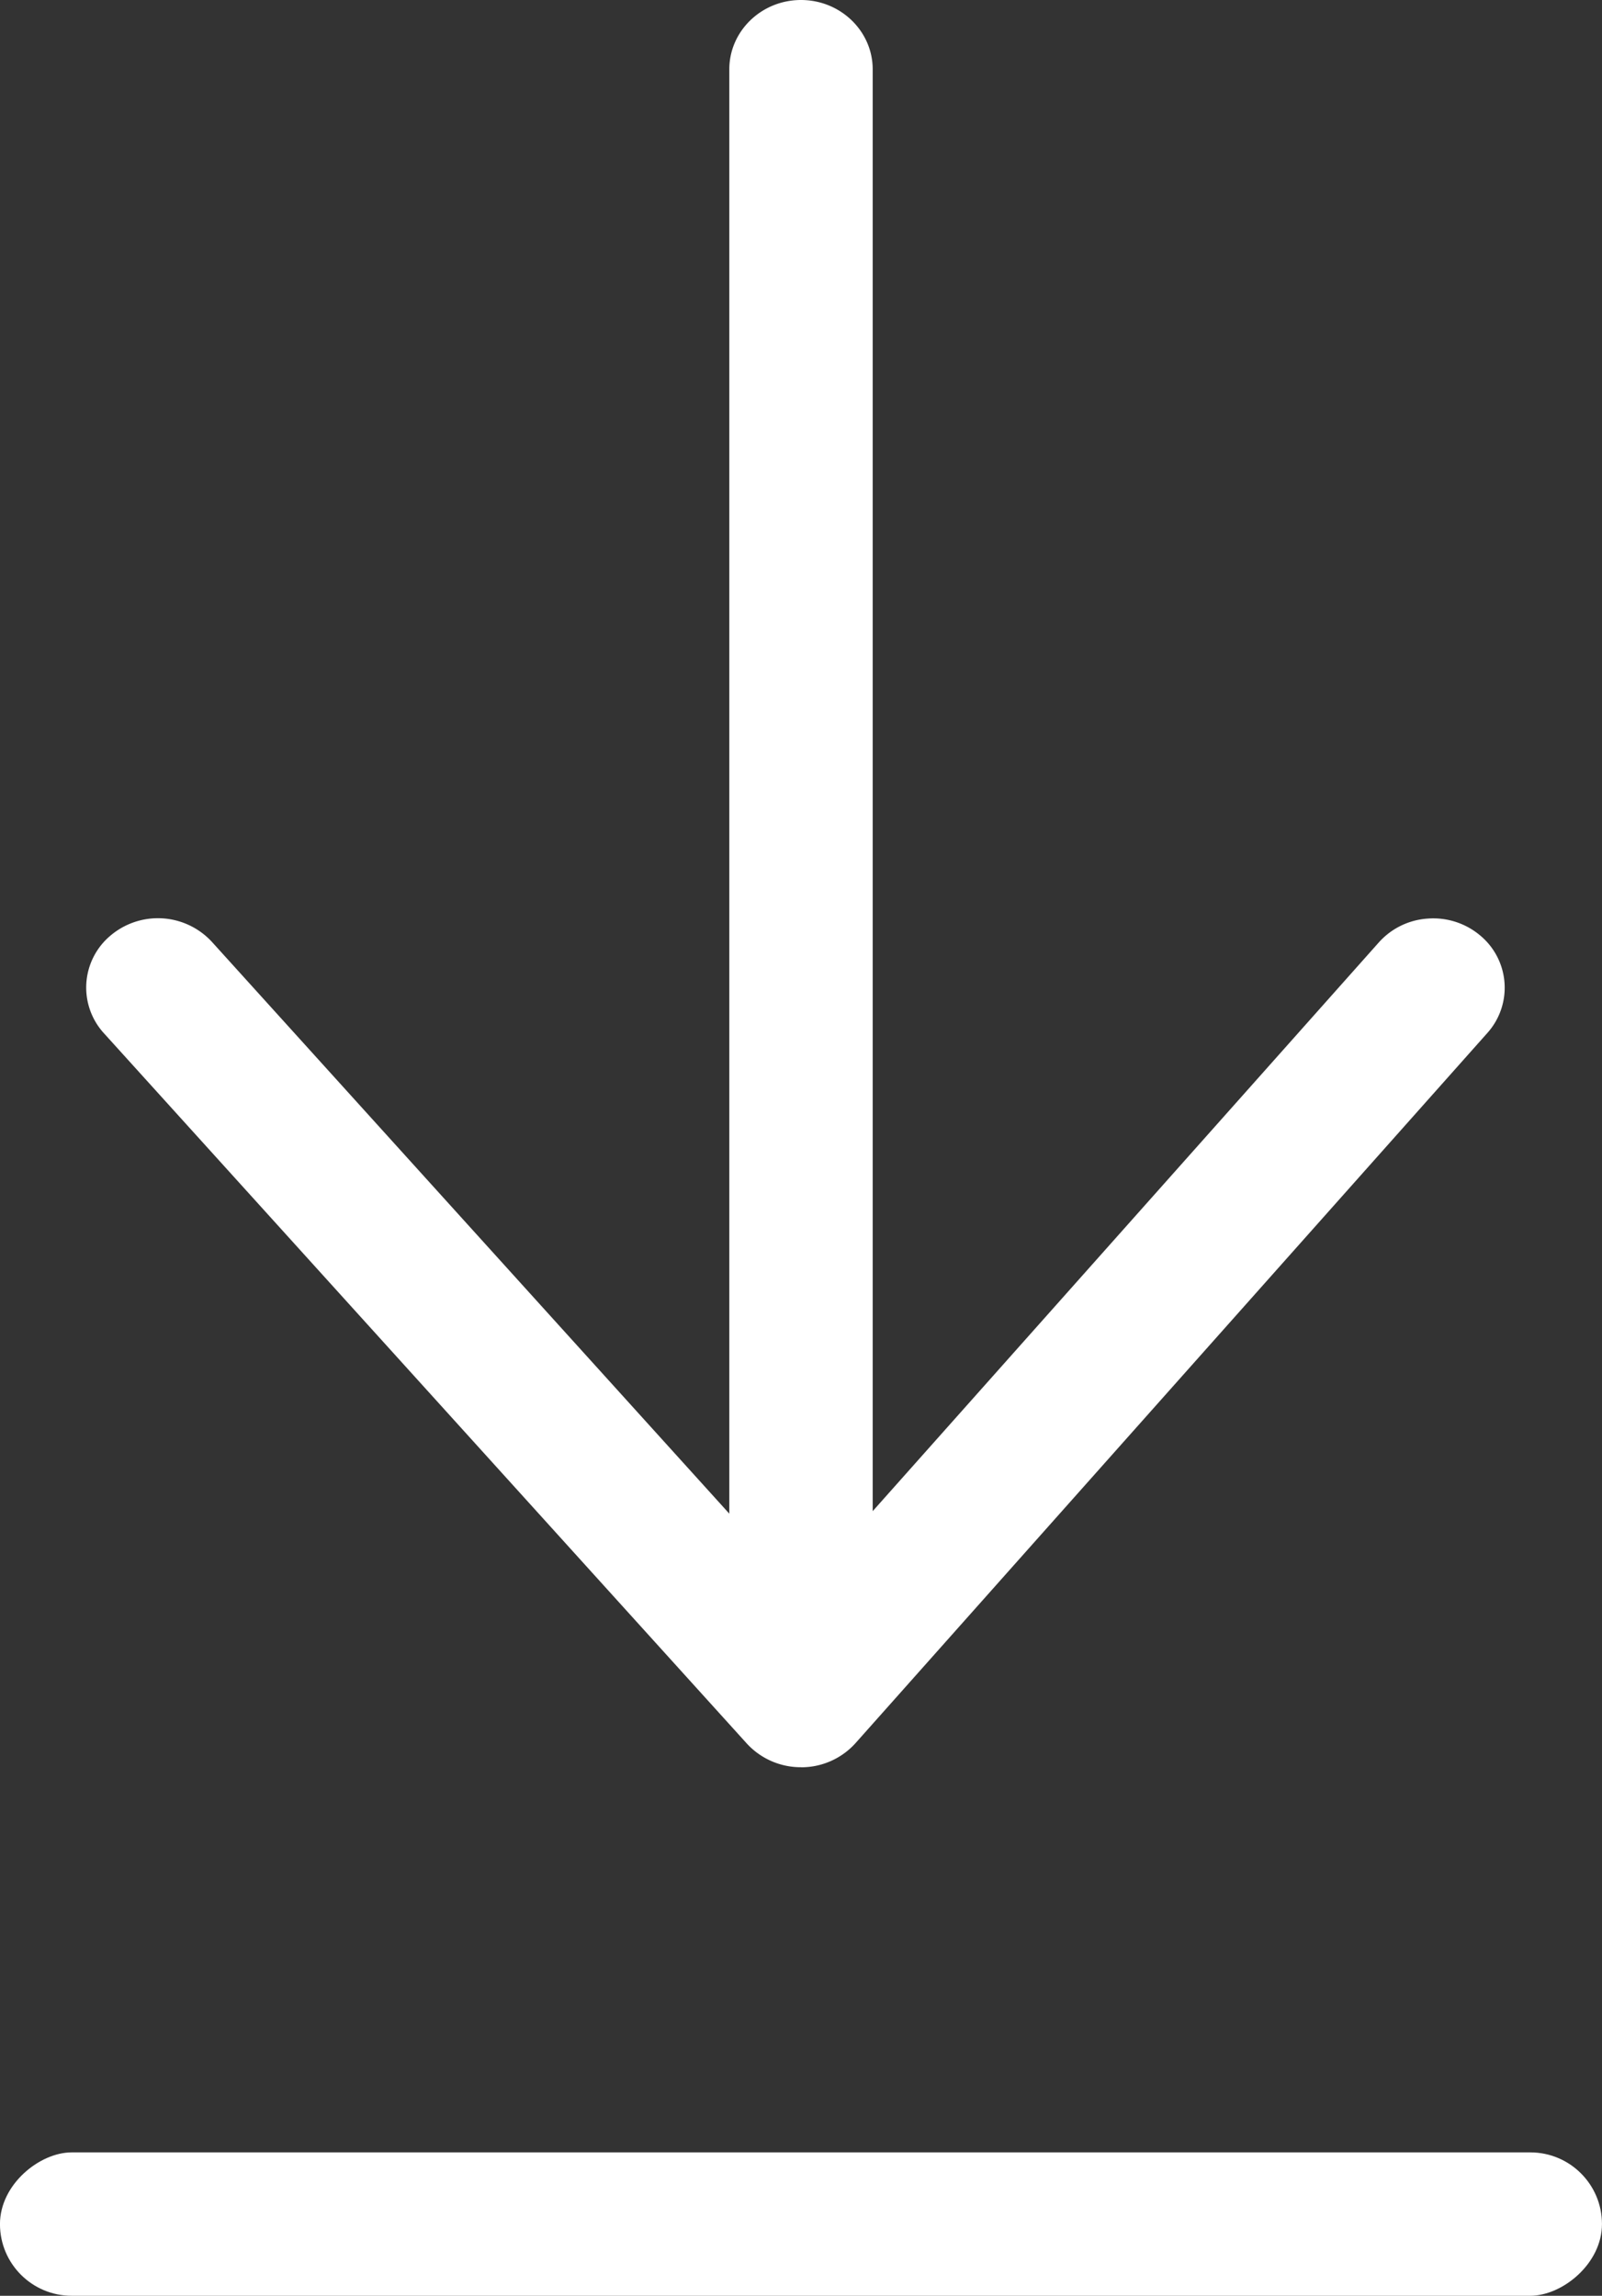 <svg xmlns="http://www.w3.org/2000/svg" viewBox="0 0 593.41 850.39">
<rect x="0" y="0" width="593.41" height="850.39" fill="#333333" stroke="none"/>
<g>
	<path d="M667.46,372.65l-234,263a11.16,11.16,0,0,1-16.47.07l-238-263a10.16,10.16,0,0,1,1-14.67h0a11,11,0,0,1,15.16,1L414.45,601.39V25.69A10.57,10.57,0,0,1,425.19,15.3h0a10.57,10.57,0,0,1,10.74,10.39V601L651.18,359.1A11,11,0,0,1,666.33,358h0A10.15,10.15,0,0,1,667.46,372.65Z" fill="#fff" transform="translate(-128.49)"></path>
	<path d="M425.19,648.68a20.89,20.89,0,0,1-15.49-6.8l-238-263A19.31,19.31,0,0,1,173.57,351a20.93,20.93,0,0,1,28.8,1.84L404.78,576.49V25.69c0-10.89,9.16-19.75,20.41-19.75s20.42,8.86,20.42,19.75V575.76L643.85,353a20.89,20.89,0,0,1,28.8-2.07,19.35,19.35,0,0,1,2.15,27.84h0l-234,263a20.89,20.89,0,0,1-15.51,6.92ZM187,364.79a1.1,1.1,0,0,0-.7.26,1.12,1.12,0,0,0-.1,1.45l238.05,263a1.21,1.21,0,0,0,.93.41h0a1.23,1.23,0,0,0,.93-.42l234-263h0a1,1,0,0,0-.11-1.46l-1.49.12-232.26,261V25.69c0-1.13-2.12-1.13-2.13,0v600.6L187.81,365.14A1.06,1.06,0,0,0,187,364.79Z" fill="#fff" transform="translate(-128.49)"></path>
	<path d="M425.19,645.25a17.28,17.28,0,0,1-12.82-5.62l-238.06-263a16,16,0,0,1,1.59-23.05,17.29,17.29,0,0,1,23.81,1.53L408.32,585.6V25.69c0-9,7.57-16.33,16.88-16.33s16.87,7.33,16.87,16.33V585L646.53,355.22a17.27,17.27,0,0,1,23.81-1.71,16,16,0,0,1,1.77,23l-234,263a17.23,17.23,0,0,1-12.84,5.73ZM187,361.37a4.66,4.66,0,0,0-3,1.1,4.36,4.36,0,0,0-.43,6.29l238.05,263a4.91,4.91,0,0,0,3.61,1.58,4.81,4.81,0,0,0,3.59-1.61l234-263,4.65,3.87-4.65-3.87a4.37,4.37,0,0,0-.49-6.28,4.73,4.73,0,0,0-6.49.47l-226,254V25.69a4.61,4.61,0,0,0-9.21,0v591.5L190.48,362.89A4.66,4.66,0,0,0,187,361.37Z" fill="#fff" transform="translate(-128.49)"></path>
	<path d="M425.27,654.61h-.08a27.12,27.12,0,0,1-20.1-8.81L167,382.75a25.1,25.1,0,0,1,2.51-36.27A27.2,27.2,0,0,1,207,348.9L398.64,560.69v-535C398.64,11.52,410.55,0,425.19,0s26.56,11.52,26.56,25.69V559.76L639.2,349.12a26.63,26.63,0,0,1,18.15-8.86,26.94,26.94,0,0,1,19.31,6.16,25.14,25.14,0,0,1,2.78,36.21l-234,263a27,27,0,0,1-20.14,9Z" transform="translate(-128.49)" fill="#fff"></path>
	<rect x="398.64" y="527.14" width="53.11" height="593.41" rx="26.55" transform="translate(1120.54 398.64) rotate(90)" fill="#fff"></rect>
</g>
</svg>